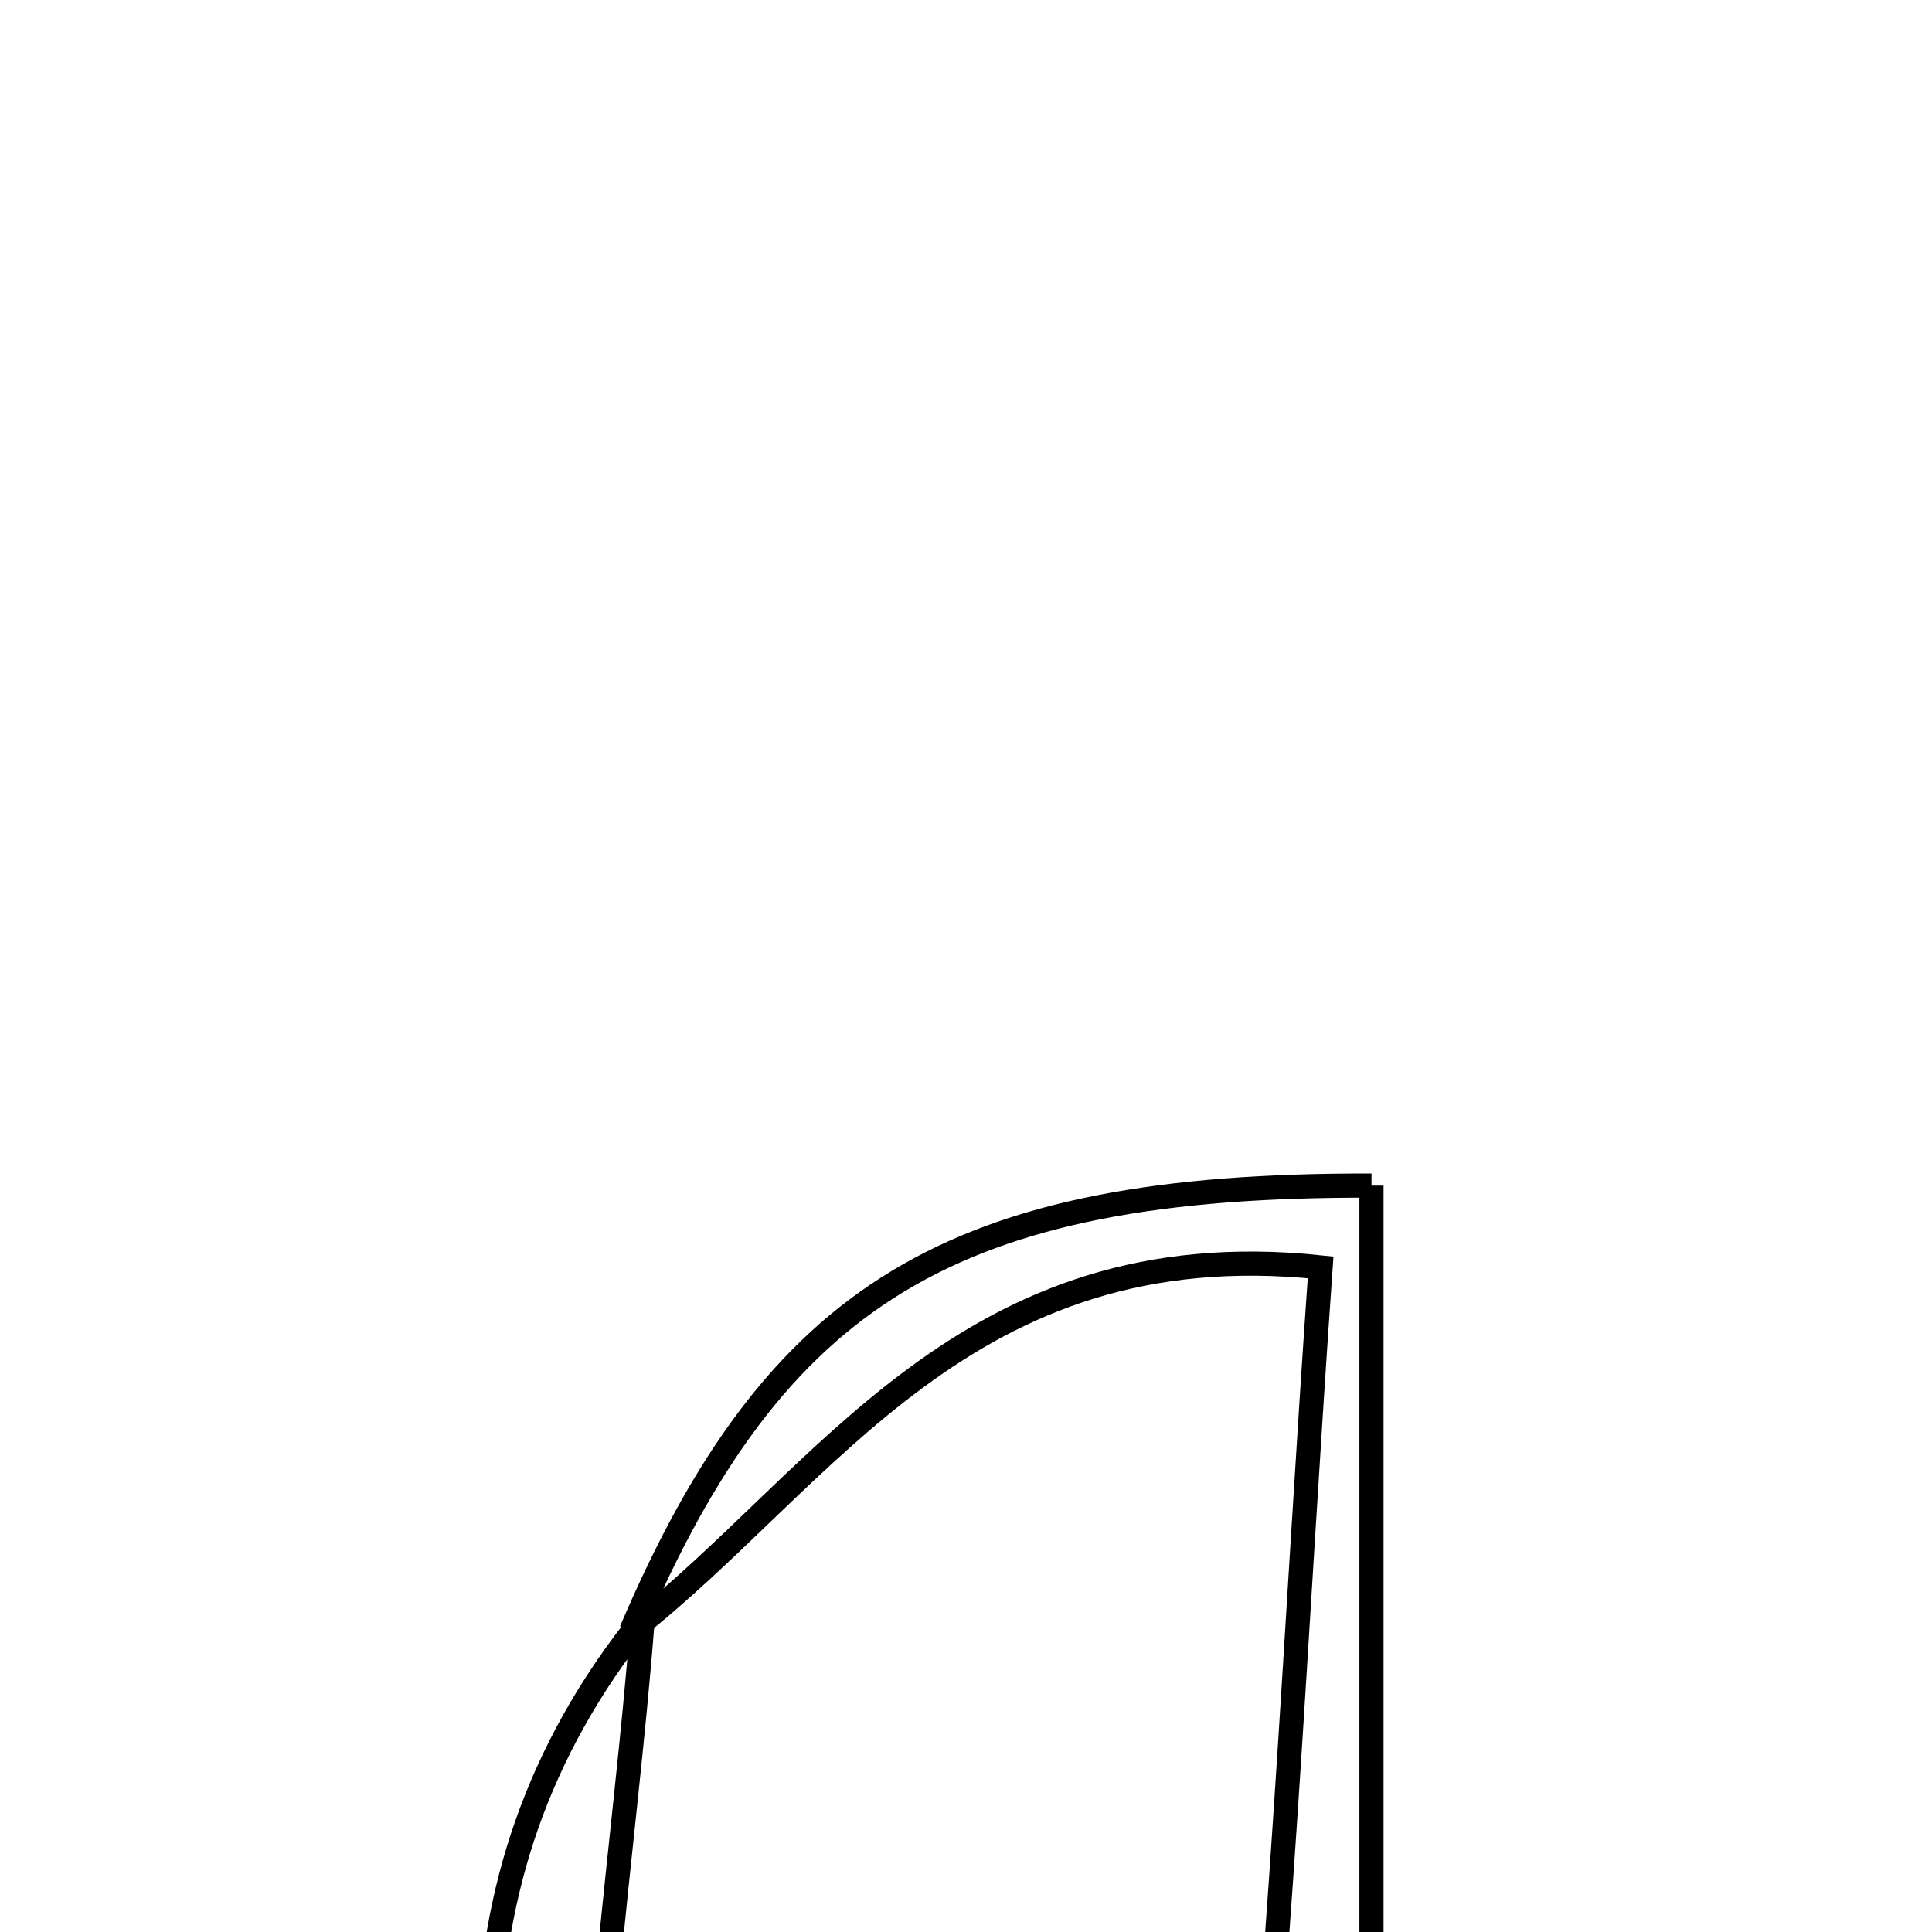 <svg xmlns="http://www.w3.org/2000/svg" viewBox="0.0 0.0 24.0 24.0" height="200px" width="200px"><path fill="none" stroke="black" stroke-width=".3" stroke-opacity="1.0"  filling="0" d="M17.037 14.728 C17.037 20.43 17.037 26.133 17.037 31.901 C17.554 32.098 18.147 32.325 18.914 32.617 C18.411 32.794 18.046 33.047 17.702 33.021 C16.05 32.899 14.562 32.612 12.827 33.51 C10.586 34.67 7.859 33.314 7.022 30.719 C5.87 27.141 5.31 23.43 7.984 20.113 C7.761 23.024 7.251 25.951 7.412 28.842 C7.527 30.913 8.952 32.721 11.285 32.819 C13.623 32.916 15.155 31.356 15.403 29.157 C15.906 24.688 16.092 20.184 16.405 15.744 C11.998 15.281 10.262 18.361 7.841 20.259 C9.633 16.059 11.835 14.713 17.037 14.728"></path></svg>